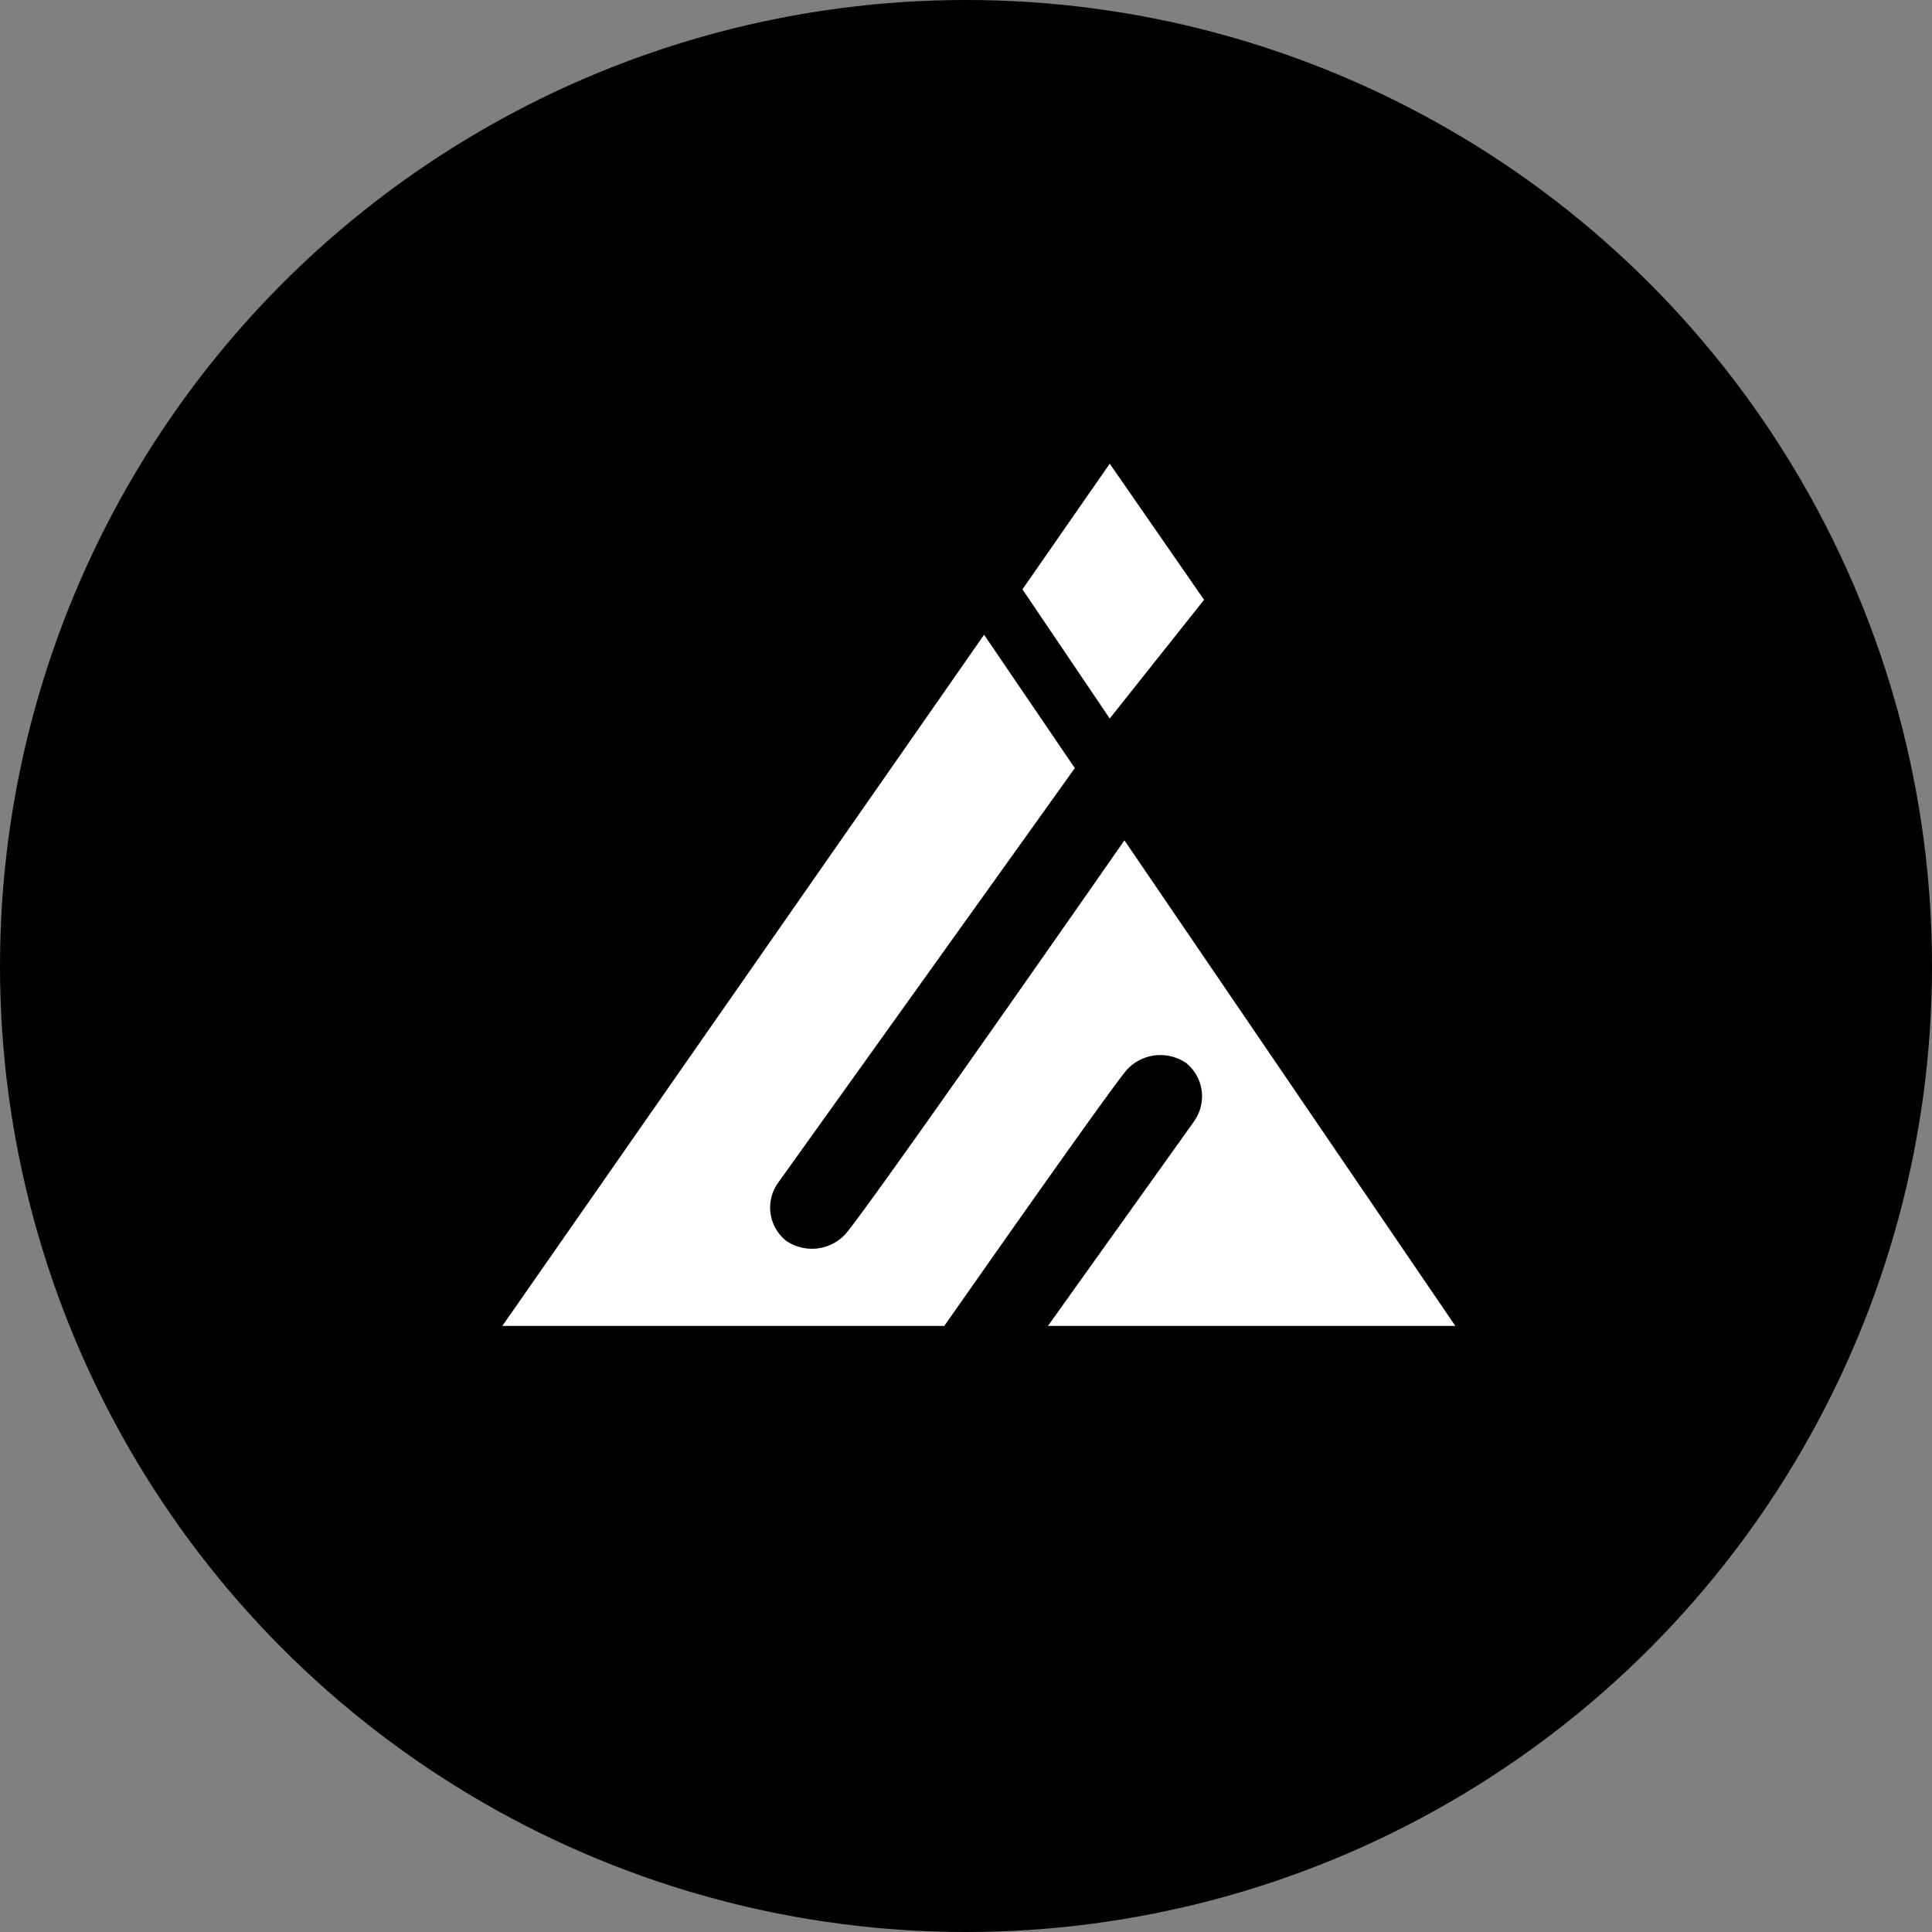 <svg xmlns="http://www.w3.org/2000/svg" width="50" height="50" viewBox="0 0 50 50">
  <rect x="0" y="0" width="50" height="50" fill="#808080" stroke="none"/>
  <g id="favicon" transform="translate(376 348)">
    <circle id="Ellipse_14" data-name="Ellipse 14" cx="25" cy="25" r="25" transform="translate(-376 -348)"/>
    <g id="Ibrahim-Abdelnaby-logo" transform="translate(-754 -692)">
      <path id="Path_1" data-name="Path 1" d="M405.121,422.888h10.543L407.1,410.321c-1.572,2.259-6.893,9.875-7.246,10.218a1.181,1.181,0,0,1-1.509.145,1.1,1.1,0,0,1-.208-1.5c.018-.027,6.3-8.8,7.679-10.733L403.468,405,391,422.888h11.438c2.069-2.954,4.517-6.424,4.752-6.658a1.181,1.181,0,0,1,1.509-.145,1.111,1.111,0,0,1,.208,1.5C408.9,417.6,407.036,420.205,405.121,422.888Z" transform="translate(0 -44.573)" fill="#fff"/>
      <path id="Path_2" data-name="Path 2" d="M544.7,359.523,542.259,356,540,359.252l2.259,3.343Z" transform="translate(-135.539)" fill="#fff"/>
    </g>
  </g>
</svg>
